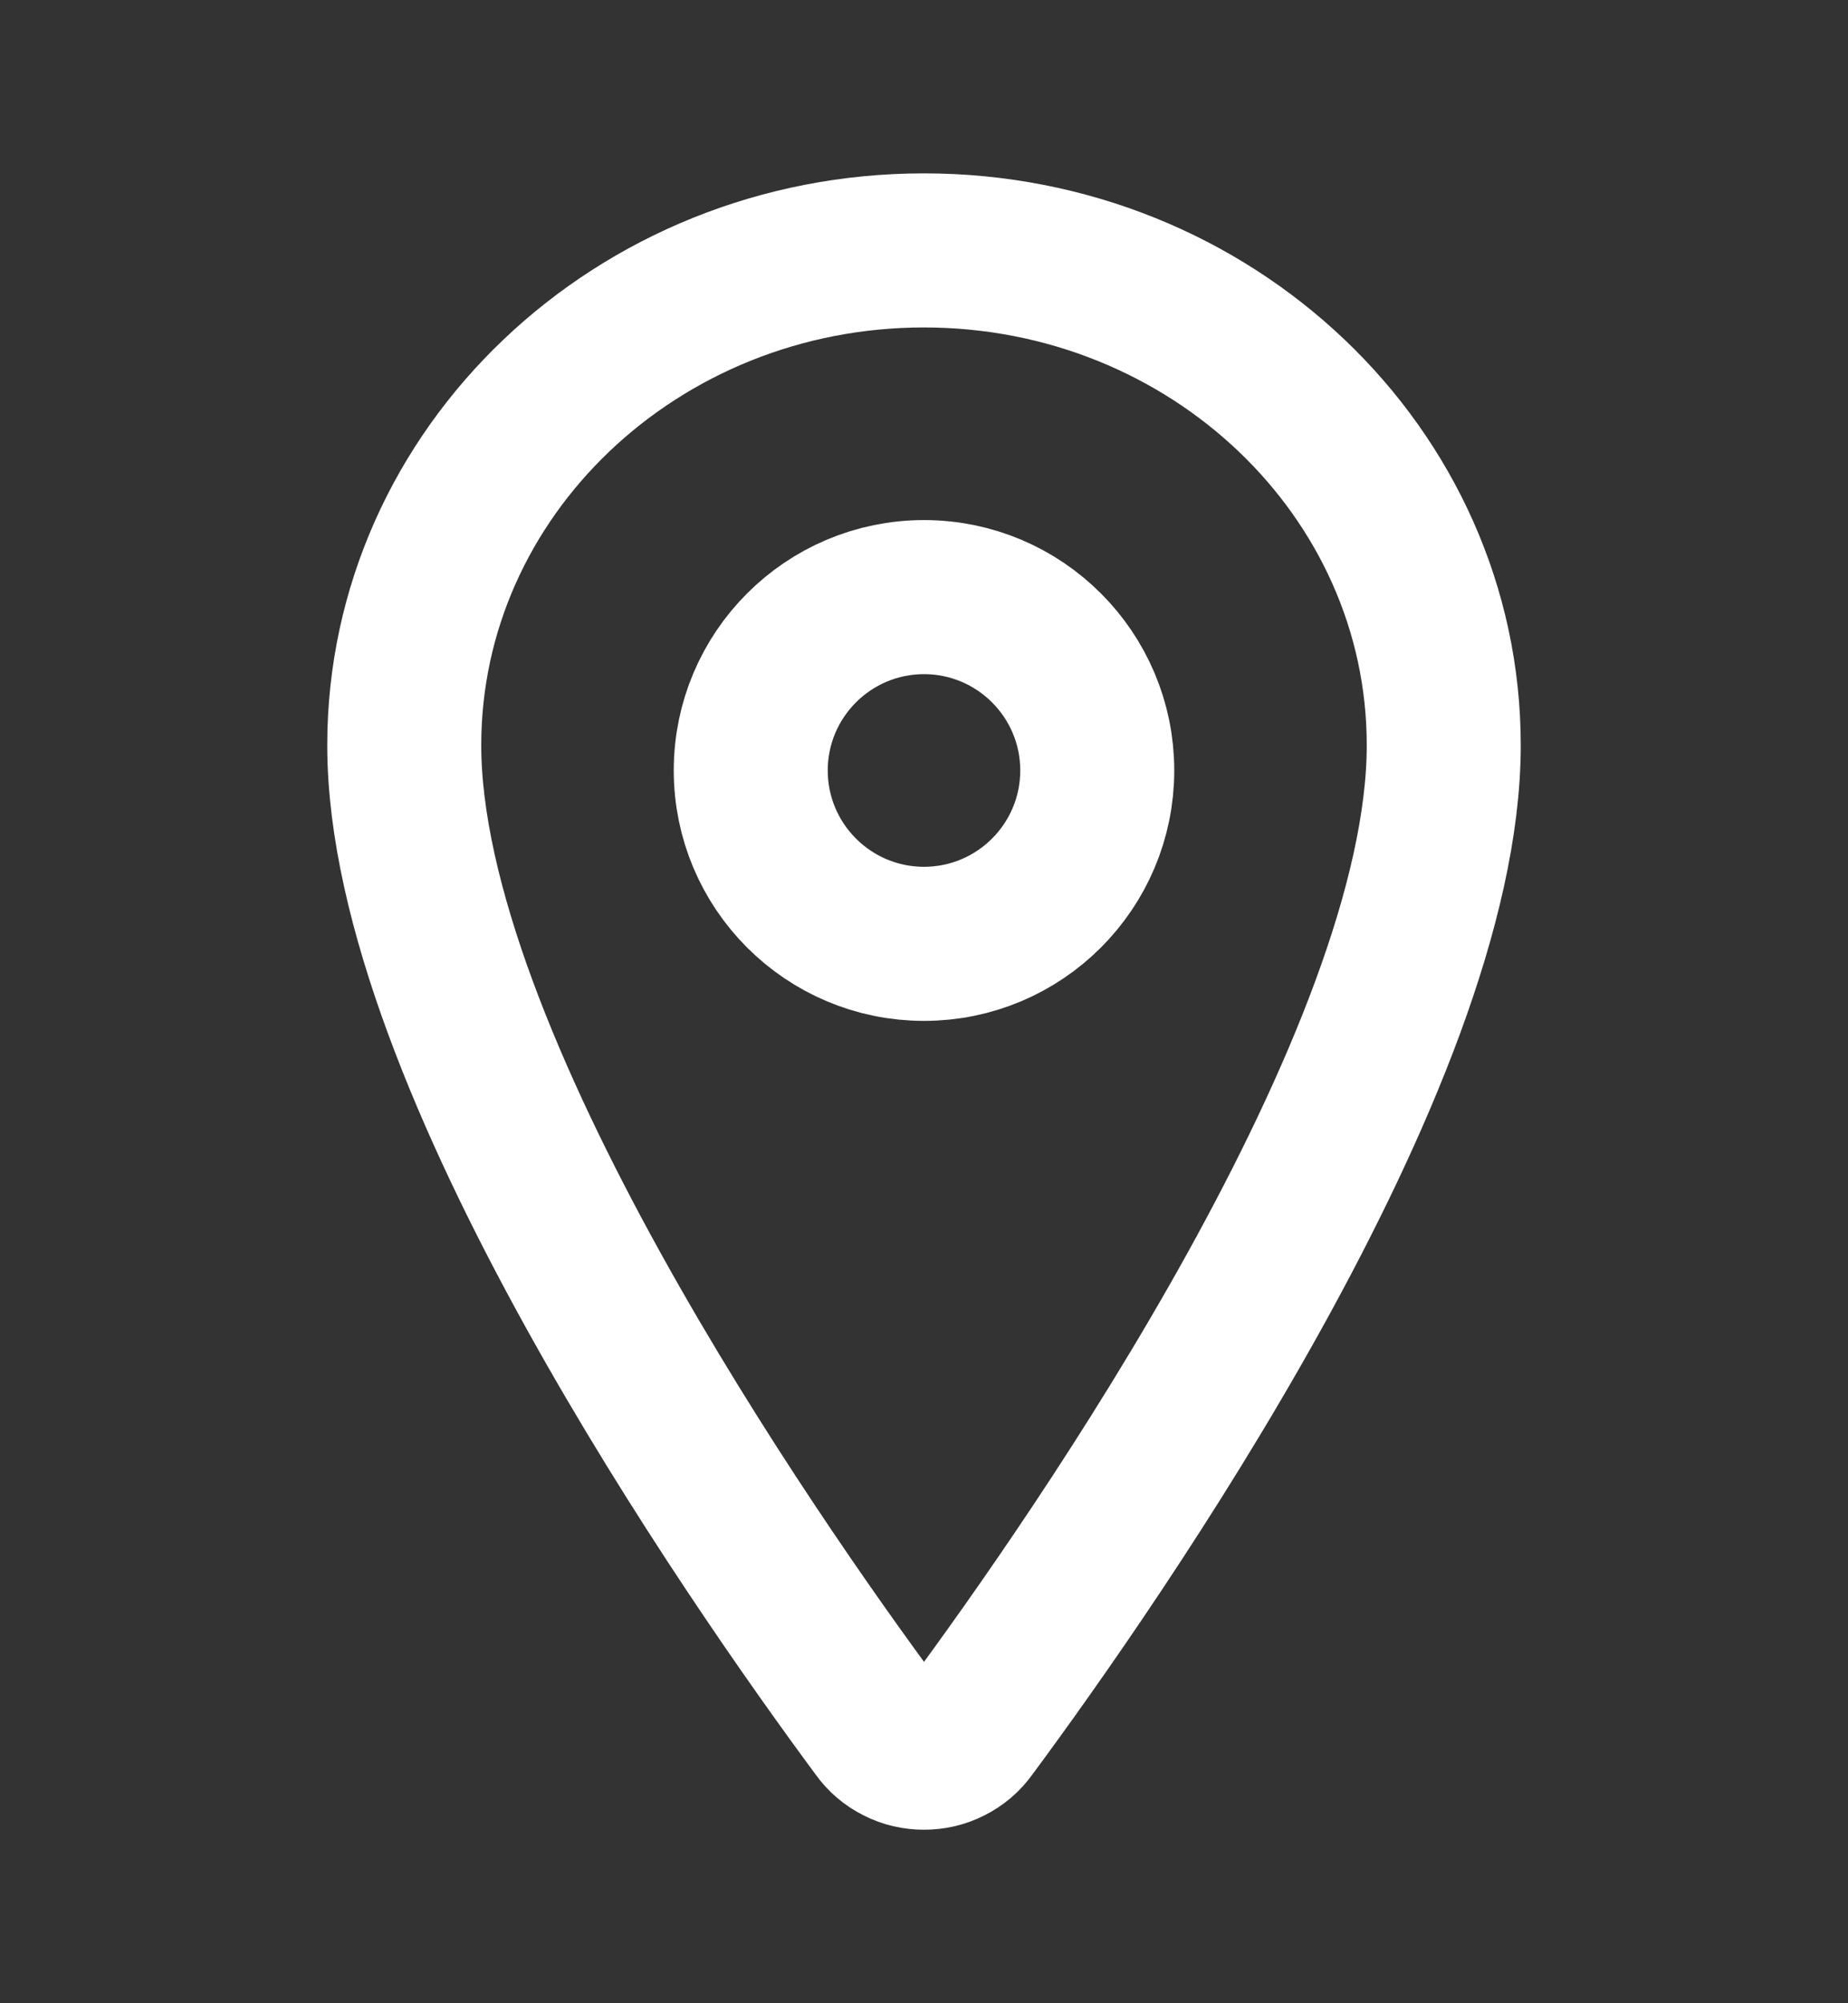 <svg width="12" height="13" viewBox="0 0 12 13" fill="none" xmlns="http://www.w3.org/2000/svg">
<rect x="0" y="0" width="12" height="13" fill="#333333" stroke="none"/>
<path d="M6 1.625C4.137 1.625 2.625 3.064 2.625 4.836C2.625 6.875 4.875 10.106 5.701 11.222C5.735 11.27 5.78 11.308 5.832 11.334C5.884 11.361 5.942 11.374 6 11.374C6.058 11.374 6.116 11.361 6.168 11.334C6.22 11.308 6.265 11.27 6.299 11.222C7.125 10.107 9.375 6.877 9.375 4.836C9.375 3.064 7.863 1.625 6 1.625Z" stroke="white" stroke-linecap="round" stroke-linejoin="round"/>
<path d="M6 6.125C6.621 6.125 7.125 5.621 7.125 5C7.125 4.379 6.621 3.875 6 3.875C5.379 3.875 4.875 4.379 4.875 5C4.875 5.621 5.379 6.125 6 6.125Z" stroke="white" stroke-linecap="round" stroke-linejoin="round"/>
</svg>
